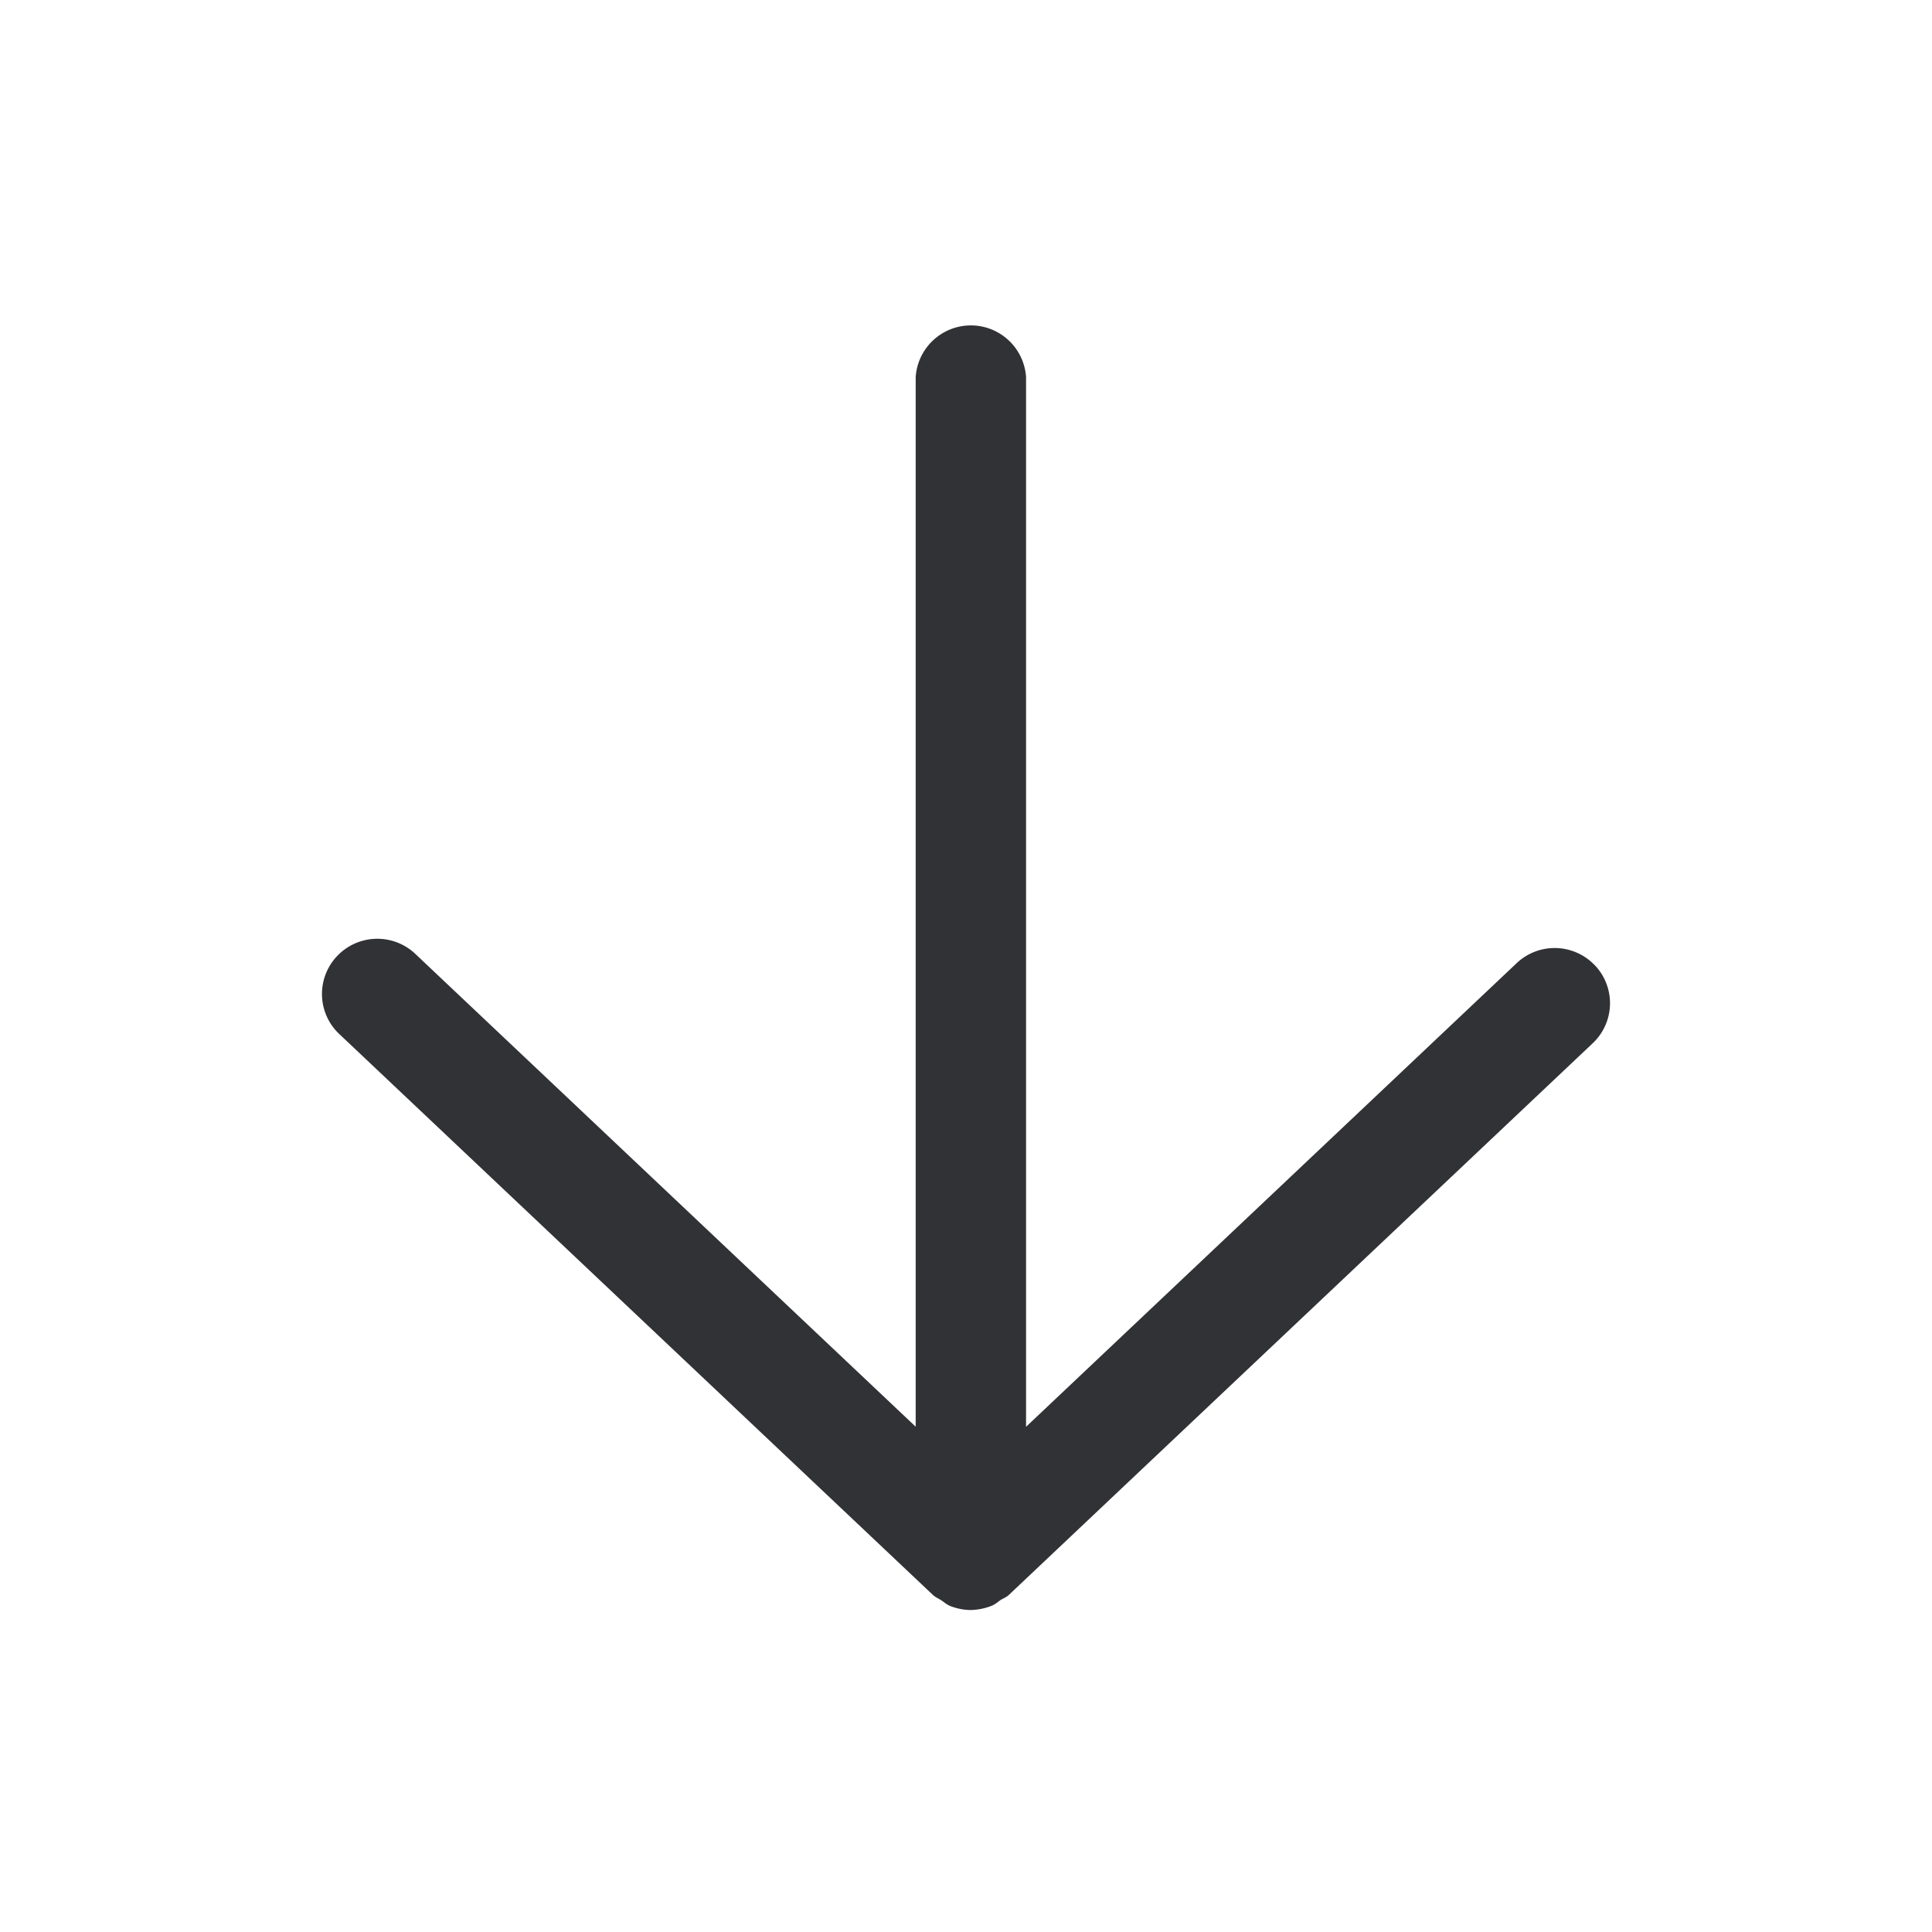 <svg xmlns="http://www.w3.org/2000/svg" width="24" height="24" fill="none"><path fill="#313235" d="M11.375 4.685v13.038l-6.228-5.885a.688.688 0 0 0-.97.05.684.684 0 0 0 .027.947l7.385 6.978c.032.03.073.046.11.07.033.024.065.051.104.067.082.032.168.05.257.05h.005a.749.749 0 0 0 .253-.052c.04-.016.073-.044.107-.069.034-.022.075-.036.107-.066l7.252-6.852a.684.684 0 0 0 .03-.968s0-.002-.003-.002a.687.687 0 0 0-.97-.027l-6.095 5.76V4.684a.687.687 0 0 0-1.371 0Z"/></svg>